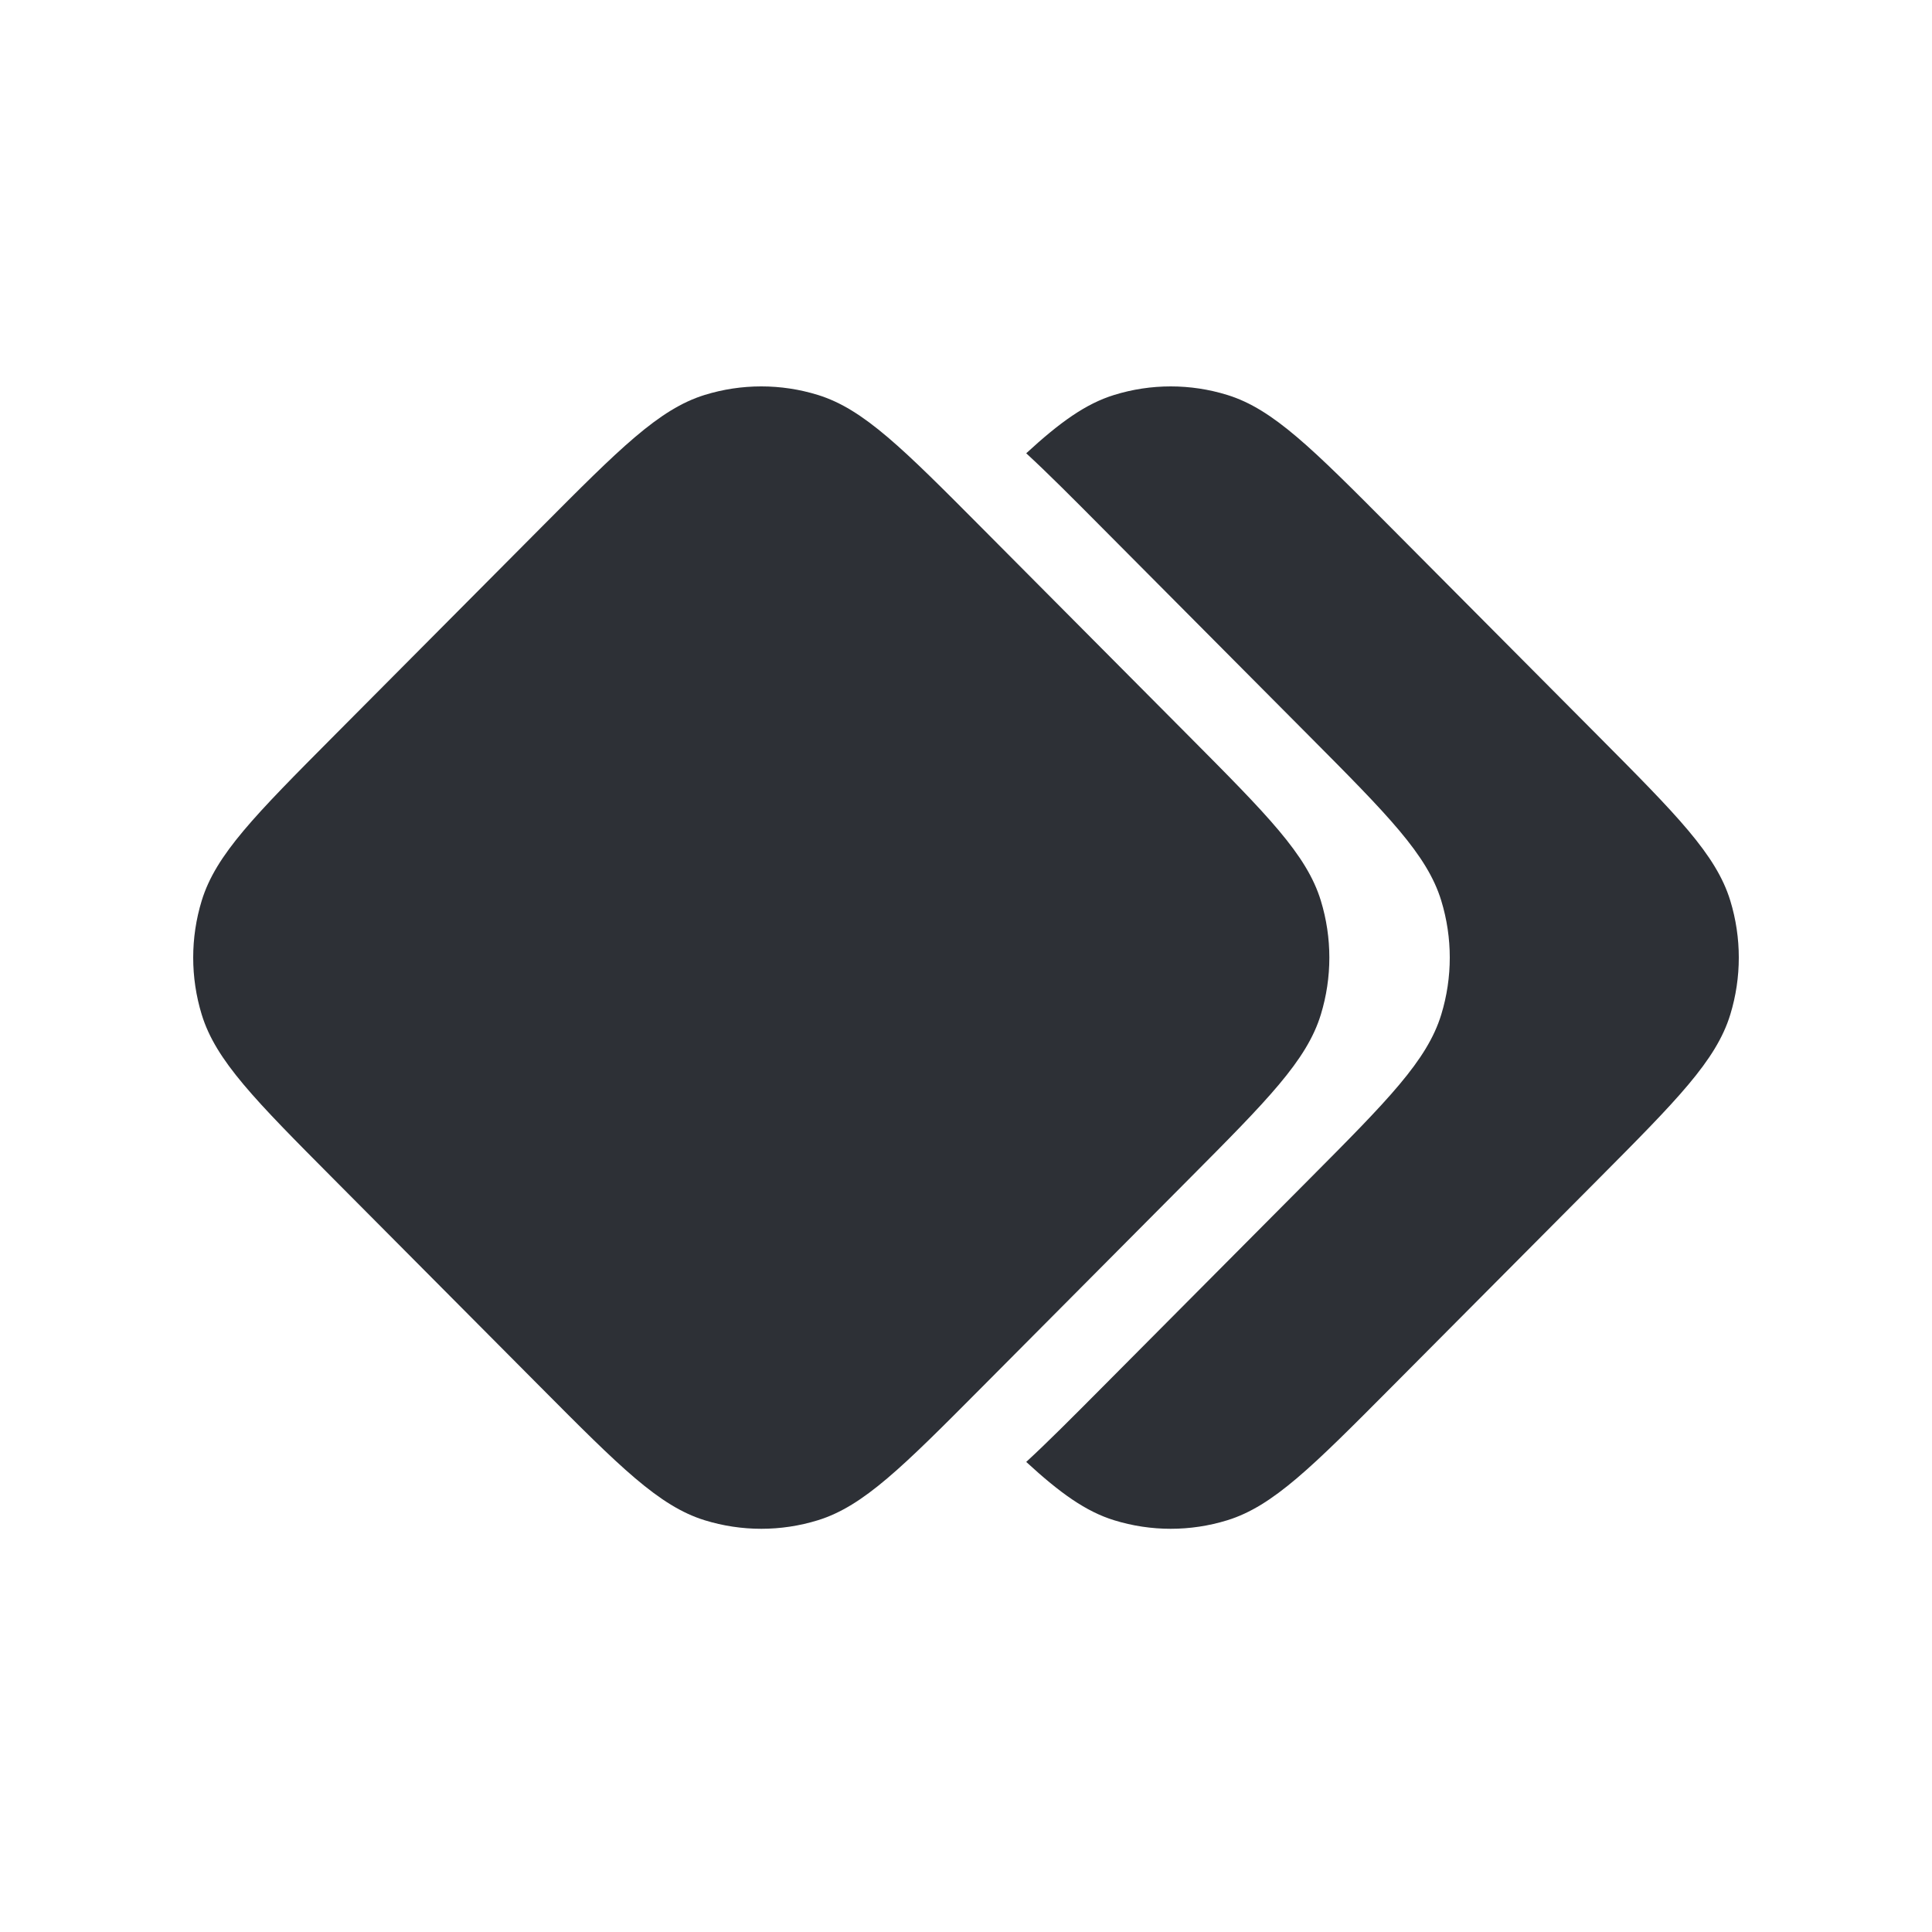 <svg width="100" height="100" viewBox="0 0 100 100" fill="none" xmlns="http://www.w3.org/2000/svg">
<rect width="100" height="100" fill="white"/>
<path d="M67.747 61.053L57.061 71.797C55.489 73.378 54.219 74.655 53.117 75.669C54.876 77.288 56.208 78.237 57.664 78.687C59.575 79.278 61.618 79.278 63.529 78.687C65.897 77.955 67.938 75.902 72.021 71.797L82.707 61.053C86.789 56.947 88.831 54.895 89.559 52.514C90.147 50.593 90.147 48.538 89.559 46.617C88.831 44.236 86.789 42.183 82.707 38.078L72.021 27.334C67.938 23.229 65.897 21.176 63.529 20.444C61.618 19.852 59.575 19.852 57.664 20.444C56.208 20.894 54.876 21.843 53.117 23.462C54.219 24.476 55.489 25.752 57.061 27.334L67.747 38.078C71.83 42.183 73.871 44.236 74.599 46.617C75.187 48.538 75.187 50.593 74.599 52.514C73.871 54.895 71.83 56.947 67.747 61.053Z" fill="#2D3036"/>
<path d="M61.514 61.052C65.596 56.947 67.638 54.895 68.366 52.514C68.954 50.593 68.954 48.538 68.366 46.617C67.638 44.236 65.596 42.183 61.514 38.078L50.828 27.333C46.745 23.228 44.704 21.176 42.336 20.443C40.425 19.852 38.382 19.852 36.471 20.443C34.103 21.176 32.062 23.228 27.979 27.333L17.293 38.078C13.211 42.183 11.169 44.236 10.441 46.617C9.853 48.538 9.853 50.593 10.441 52.514C11.169 54.895 13.211 56.947 17.293 61.052L27.979 71.797C32.062 75.902 34.103 77.955 36.471 78.687C38.382 79.278 40.425 79.278 42.336 78.687C44.704 77.955 46.745 75.902 50.828 71.797L61.514 61.052Z" fill="#2D3036"/>
</svg>
